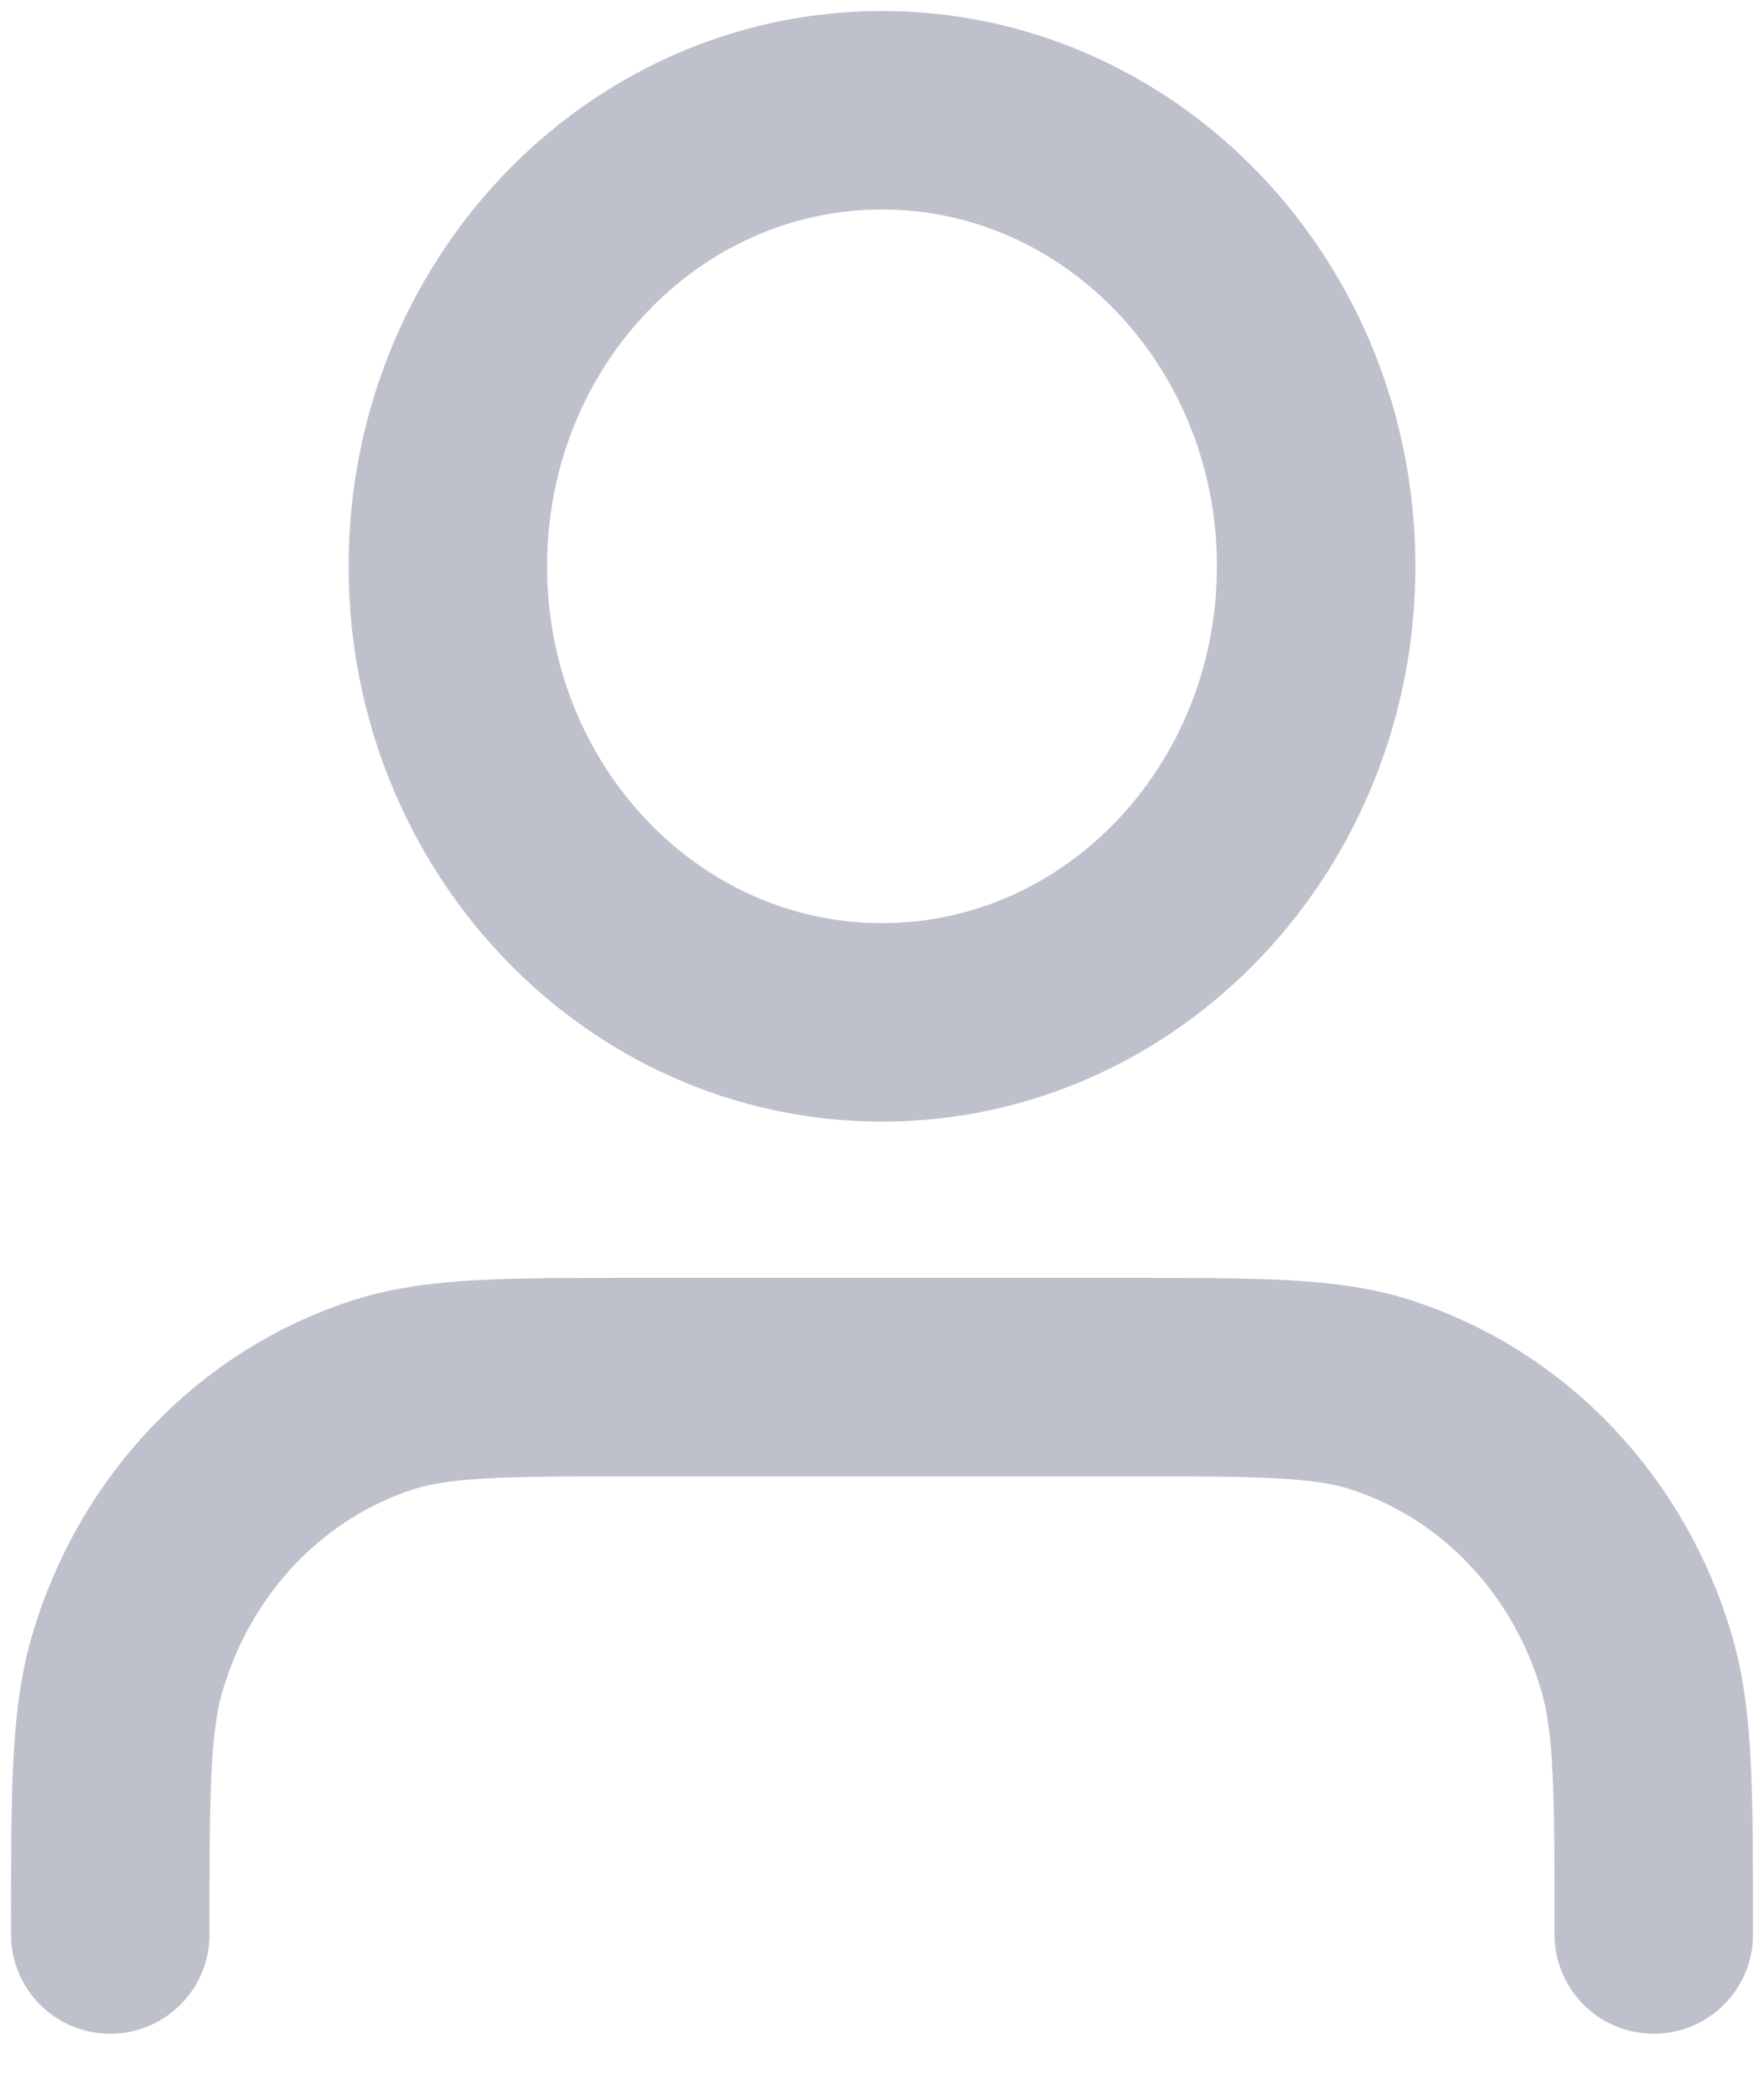 <svg width="16" height="19" viewBox="0 0 16 19" fill="none" xmlns="http://www.w3.org/2000/svg">
<path d="M15 17.546C15 16.263 15 15.621 14.849 15.099C14.51 13.924 13.635 13.005 12.516 12.648C12.019 12.49 11.409 12.49 10.188 12.49H5.812C4.591 12.49 3.981 12.49 3.484 12.648C2.365 13.005 1.49 13.924 1.151 15.099C1 15.621 1 16.263 1 17.546M11.938 5.136C11.938 7.421 10.175 9.273 8 9.273C5.825 9.273 4.062 7.421 4.062 5.136C4.062 2.852 5.825 1 8 1C10.175 1 11.938 2.852 11.938 5.136Z" stroke="#BEC0CC" stroke-width="1.8" stroke-linecap="round" stroke-linejoin="round"/>
</svg>
